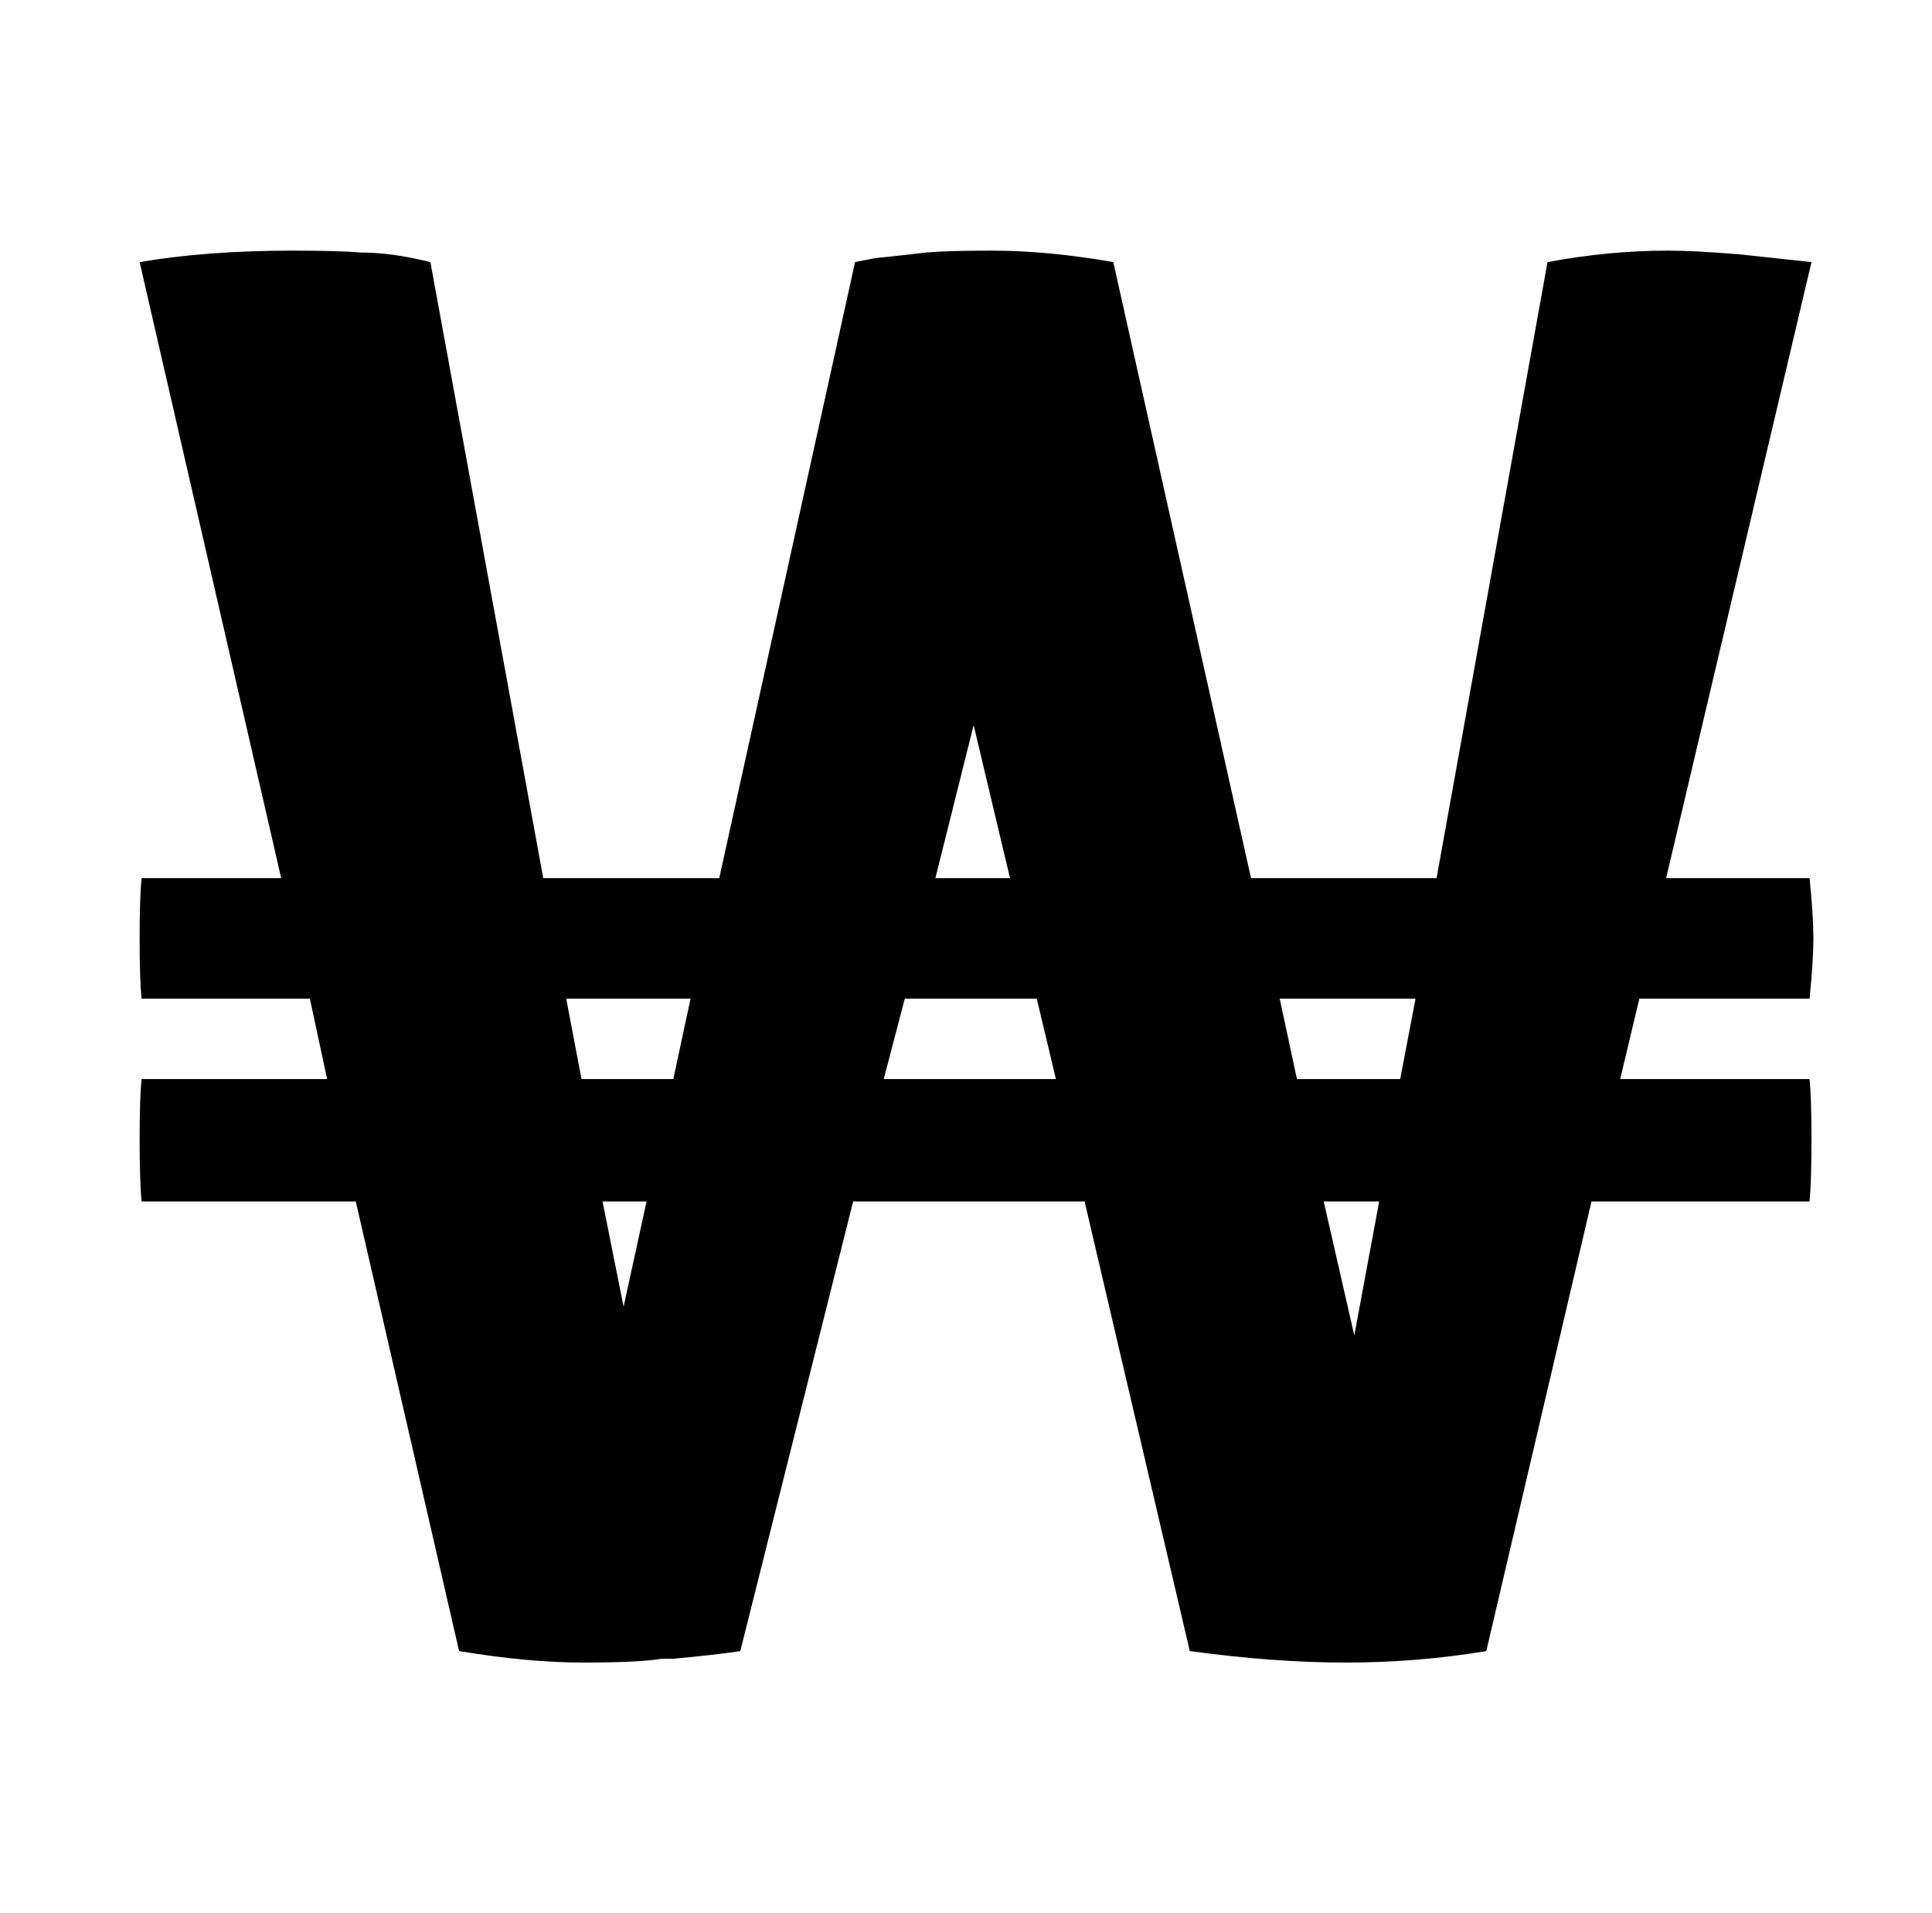 <svg xmlns="http://www.w3.org/2000/svg" viewBox="-10 0 1010 1000"><path d="M901 564h-64l10-42h89q2-20 2-31.5t-2-31.5h-75l76-322-37-4q-24-2-38-2-31 0-63 6l-58 322h-97l-72-322q-34-6-64-6-23 0-34 1-8 1-27 3l-10 2-71 322h-92l-59-322q-20-5-36-5-12-1-36-1-45 0-80 6l74 322H64q-1 10-1 31.5t1 31.5h88l9 42H64q-1 10-1 31.5t1 32.5h112l54 235q36 6 65 6t41-2h6q22-2 35-4l59-235h121l55 235q44 6 81.5 6t73.5-6l55-235h114q1-11 1-32.5t-1-31.5zm-231-42h60l-8 42h-54l-9-42zm-152-63h-39l20-80zm-223 63h56l-9 42h-48l-8-42zm10 106h23l-12 55zm222-64h-75l11-42h69l10 42zm155 64h29l-13 70z"/></svg>